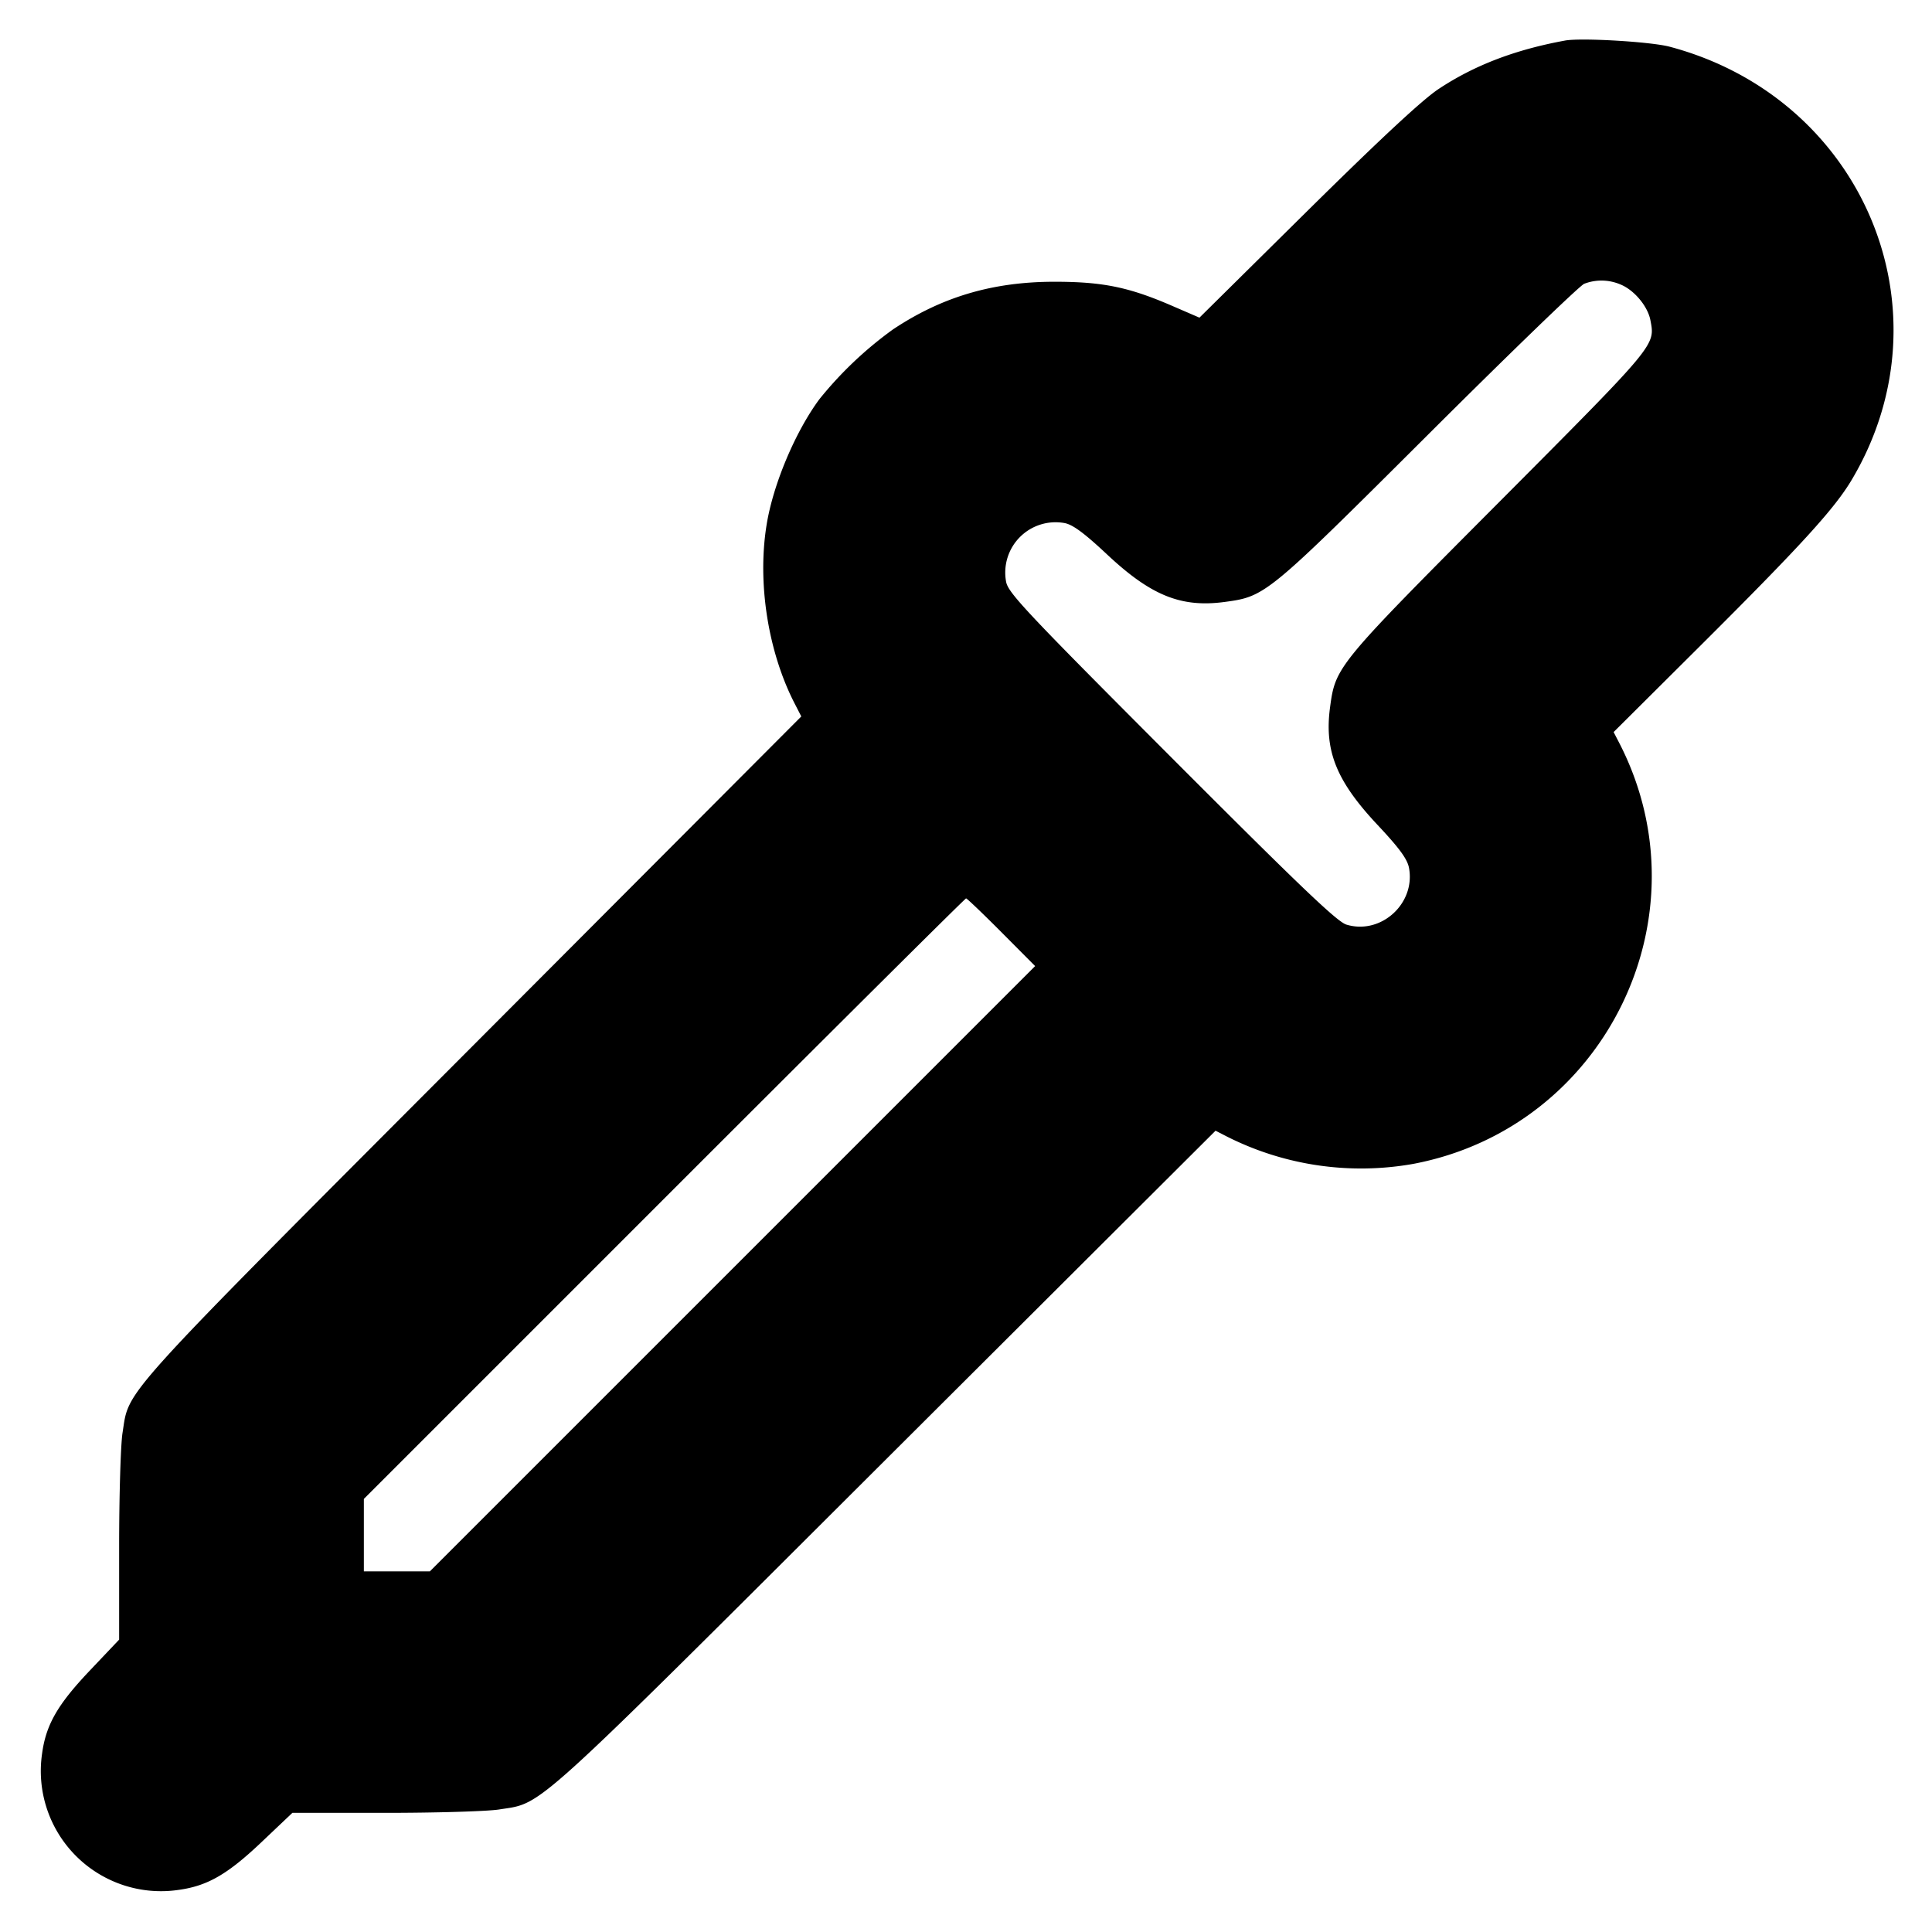 <svg xmlns="http://www.w3.org/2000/svg" width="24" height="24" fill="none" stroke="currentColor" stroke-linecap="round" stroke-linejoin="round" stroke-width="3"><path fill="#000" fill-rule="evenodd" stroke="none" d="M19.44.504c-.621.114-1.124.307-1.567.6-.199.131-.722.617-1.633 1.517L14.9 3.946l-.34-.147c-.538-.233-.862-.299-1.46-.299-.766 0-1.399.187-2.007.592a4.7 4.7 0 0 0-.915.868c-.3.406-.575 1.06-.655 1.56-.118.727.02 1.591.356 2.234l.075.146L5.865 13c-4.451 4.462-4.255 4.246-4.343 4.8-.023.143-.042.779-.042 1.414v1.154l-.366.386c-.399.421-.542.67-.591 1.028a1.493 1.493 0 0 0 1.695 1.695c.358-.049.607-.192 1.028-.591l.386-.366h1.154c.635 0 1.271-.019 1.414-.042.554-.088.338.108 4.8-4.343l4.1-4.089.146.075a3.7 3.7 0 0 0 2.311.337c2.378-.451 3.663-3.062 2.565-5.215l-.077-.149 1.062-1.057c1.266-1.261 1.682-1.717 1.896-2.077 1.251-2.106.142-4.742-2.263-5.38-.234-.062-1.101-.113-1.3-.076m.693 3.031c.17.07.337.272.369.443.06.316.083.288-1.885 2.265-2.01 2.018-2.026 2.038-2.094 2.539-.074.544.077.919.589 1.465.274.292.37.424.391.534.083.443-.348.835-.777.705-.115-.034-.577-.476-2.173-2.075-1.805-1.808-2.031-2.048-2.055-2.185a.625.625 0 0 1 .728-.728c.102.02.244.125.527.39.546.512.921.663 1.465.589.502-.068.523-.085 2.52-2.076 1.013-1.01 1.887-1.855 1.942-1.876a.6.6 0 0 1 .453.01M12.44 11.58l.419.421L9.1 15.76l-3.76 3.76h-.82v-.9l3.73-3.73c2.051-2.051 3.739-3.73 3.751-3.73.011 0 .209.189.439.42"/></svg>